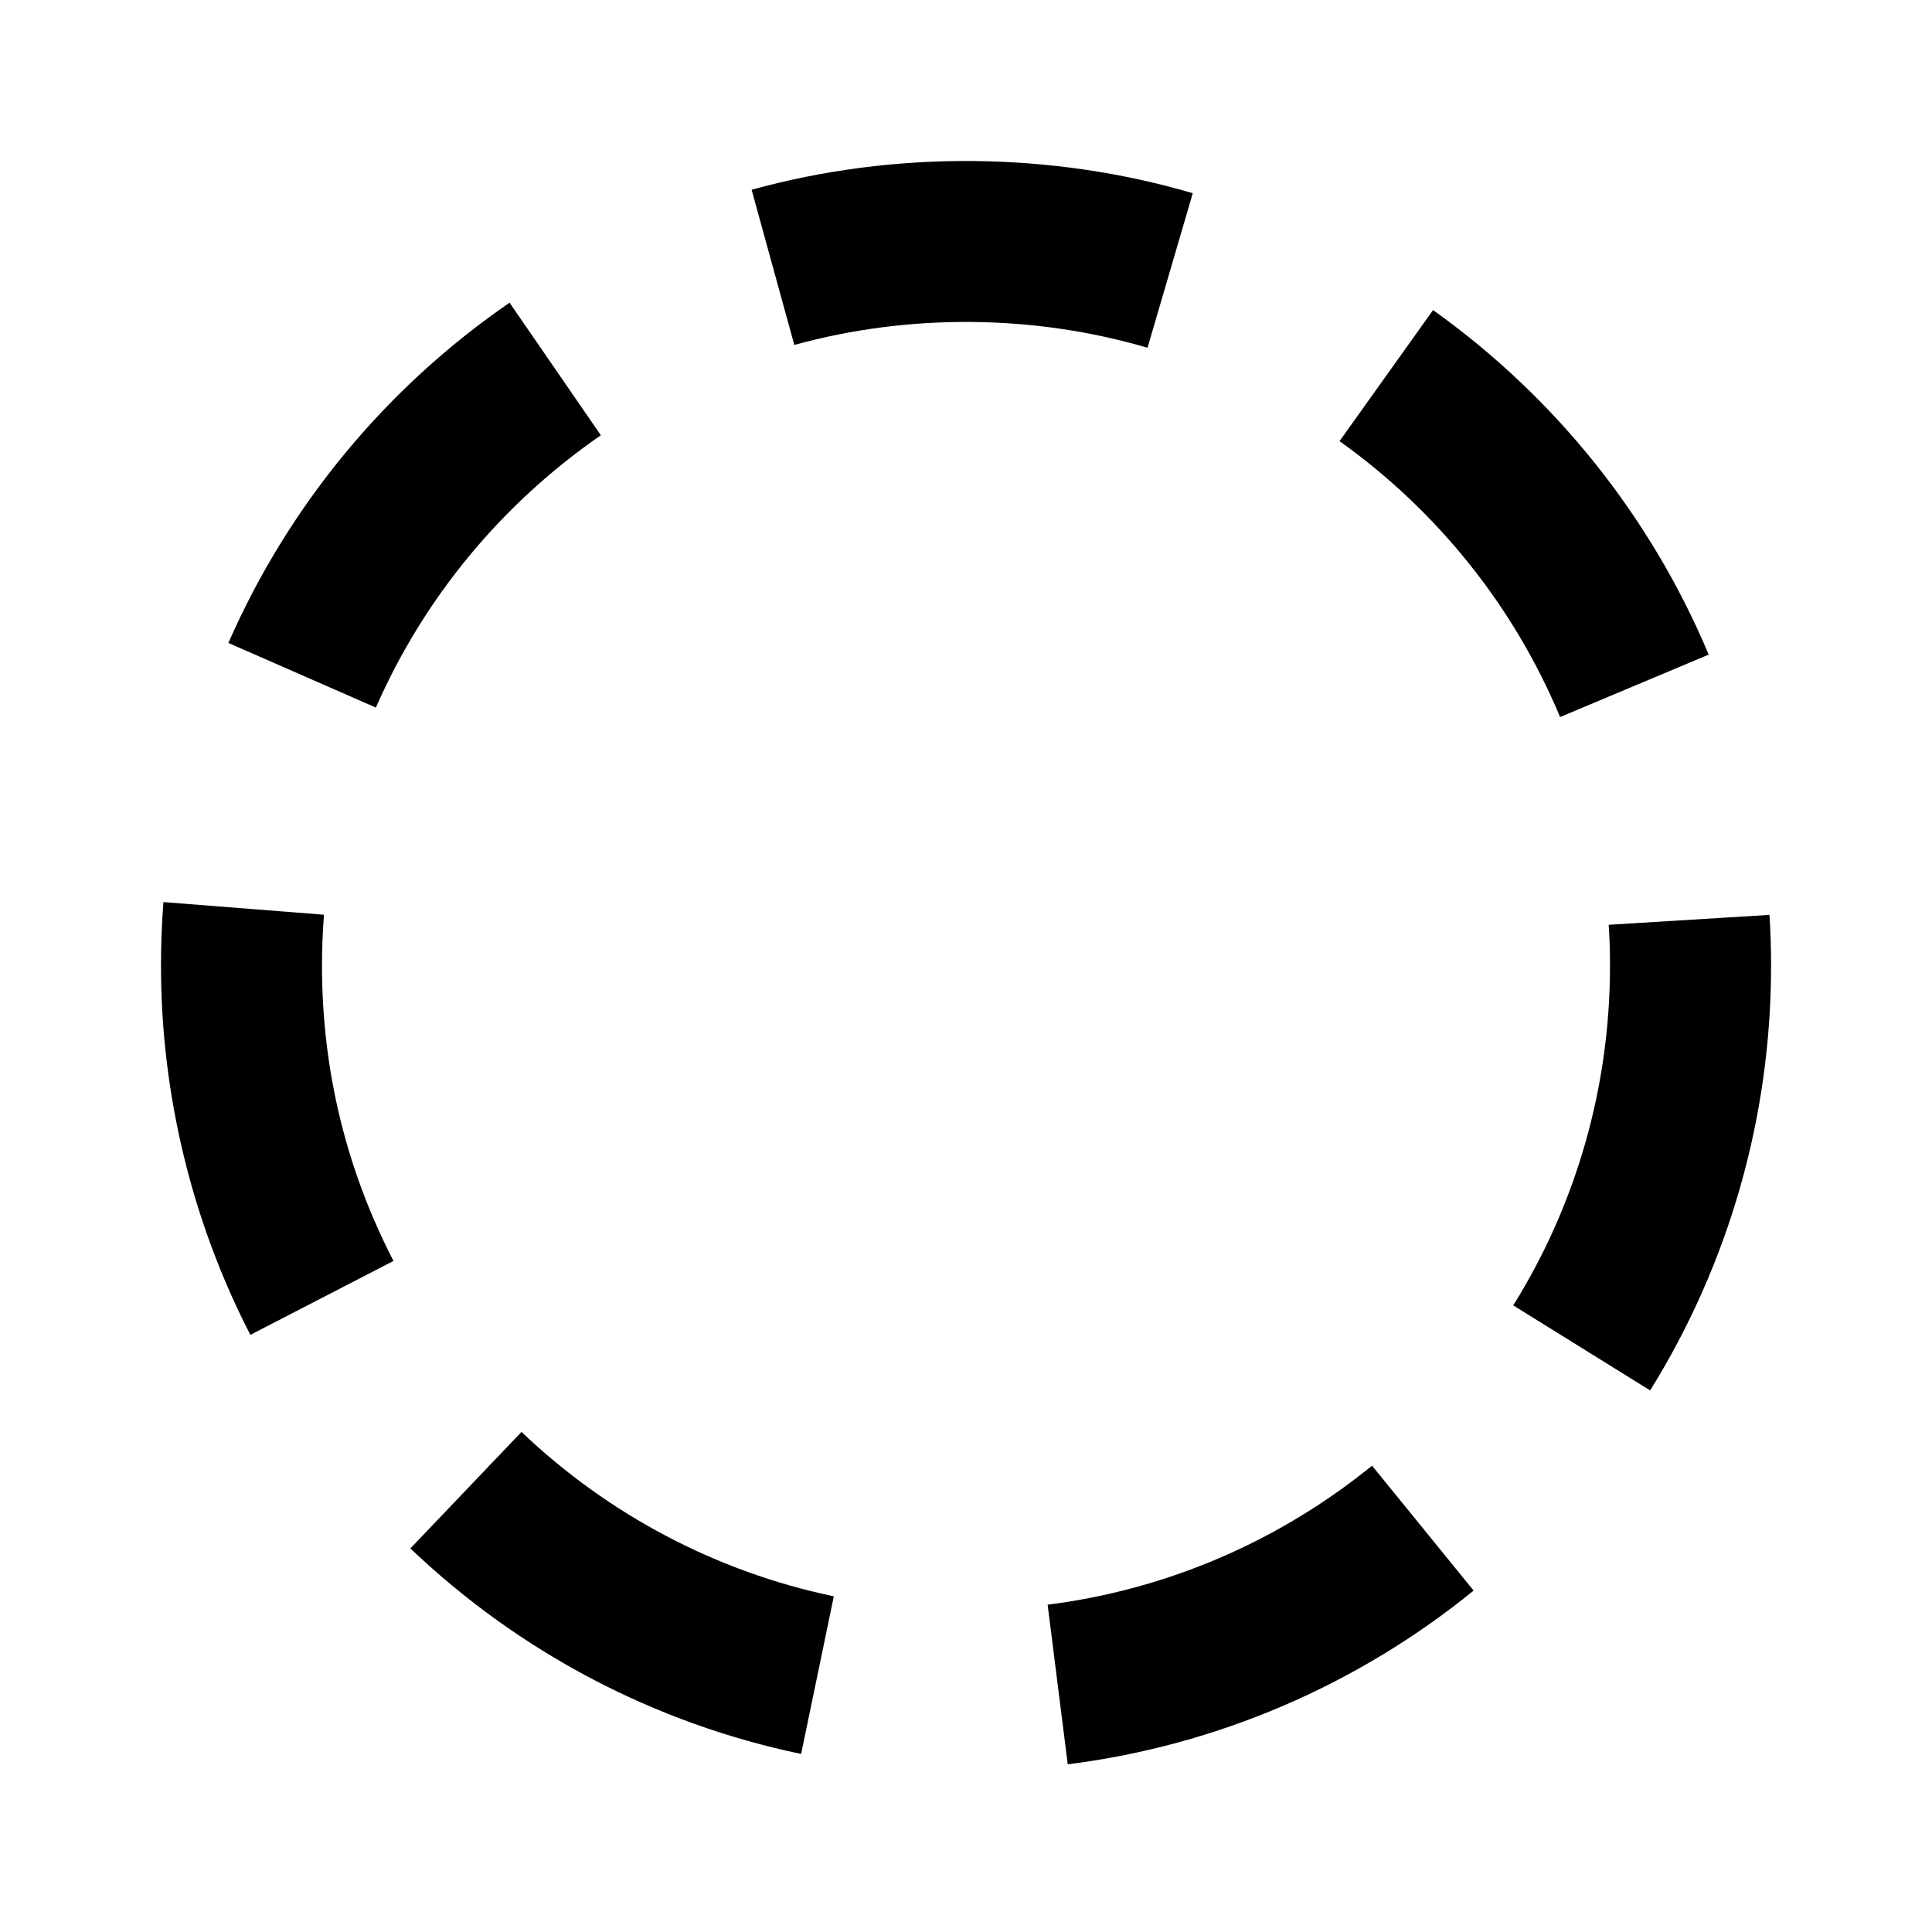 <svg xmlns="http://www.w3.org/2000/svg" viewBox="0 0 24 24">
  <path fill-rule="evenodd" d="M13.264 21.918l-.25-1.984c1.477-.186 2.87-.784 4.03-1.727l1.262 1.552c-1.45 1.178-3.193 1.925-5.042 2.158zm-3.312-.13c-1.822-.38-3.5-1.262-4.854-2.553l1.38-1.447c1.084 1.032 2.425 1.738 3.88 2.042l-.406 1.958zm10.546-4.516l-1.7-1.056C19.586 14.952 20 13.494 20 11.998c0-.17-.005-.34-.016-.51l1.997-.123c.014.21.02.42.02.633 0 1.87-.52 3.693-1.502 5.274zm-17.388-.69C2.385 15.176 2 13.592 2 11.998c0-.267.01-.53.03-.792l1.995.157c-.017.21-.025.42-.025.635 0 1.293.3 2.526.888 3.666l-1.778.918zm16.27-7.675c-.574-1.373-1.522-2.558-2.74-3.427l1.162-1.628c1.52 1.085 2.704 2.565 3.424 4.28l-1.845.775zM4.67 8.79l-1.833-.803C3.584 6.282 4.79 4.82 6.33 3.76l1.134 1.647c-1.23.85-2.197 2.018-2.795 3.383zm9.585-4.47c-1.417-.416-2.966-.427-4.388-.035l-.53-1.928c1.776-.49 3.71-.476 5.48.043l-.562 1.92z"/>
</svg>